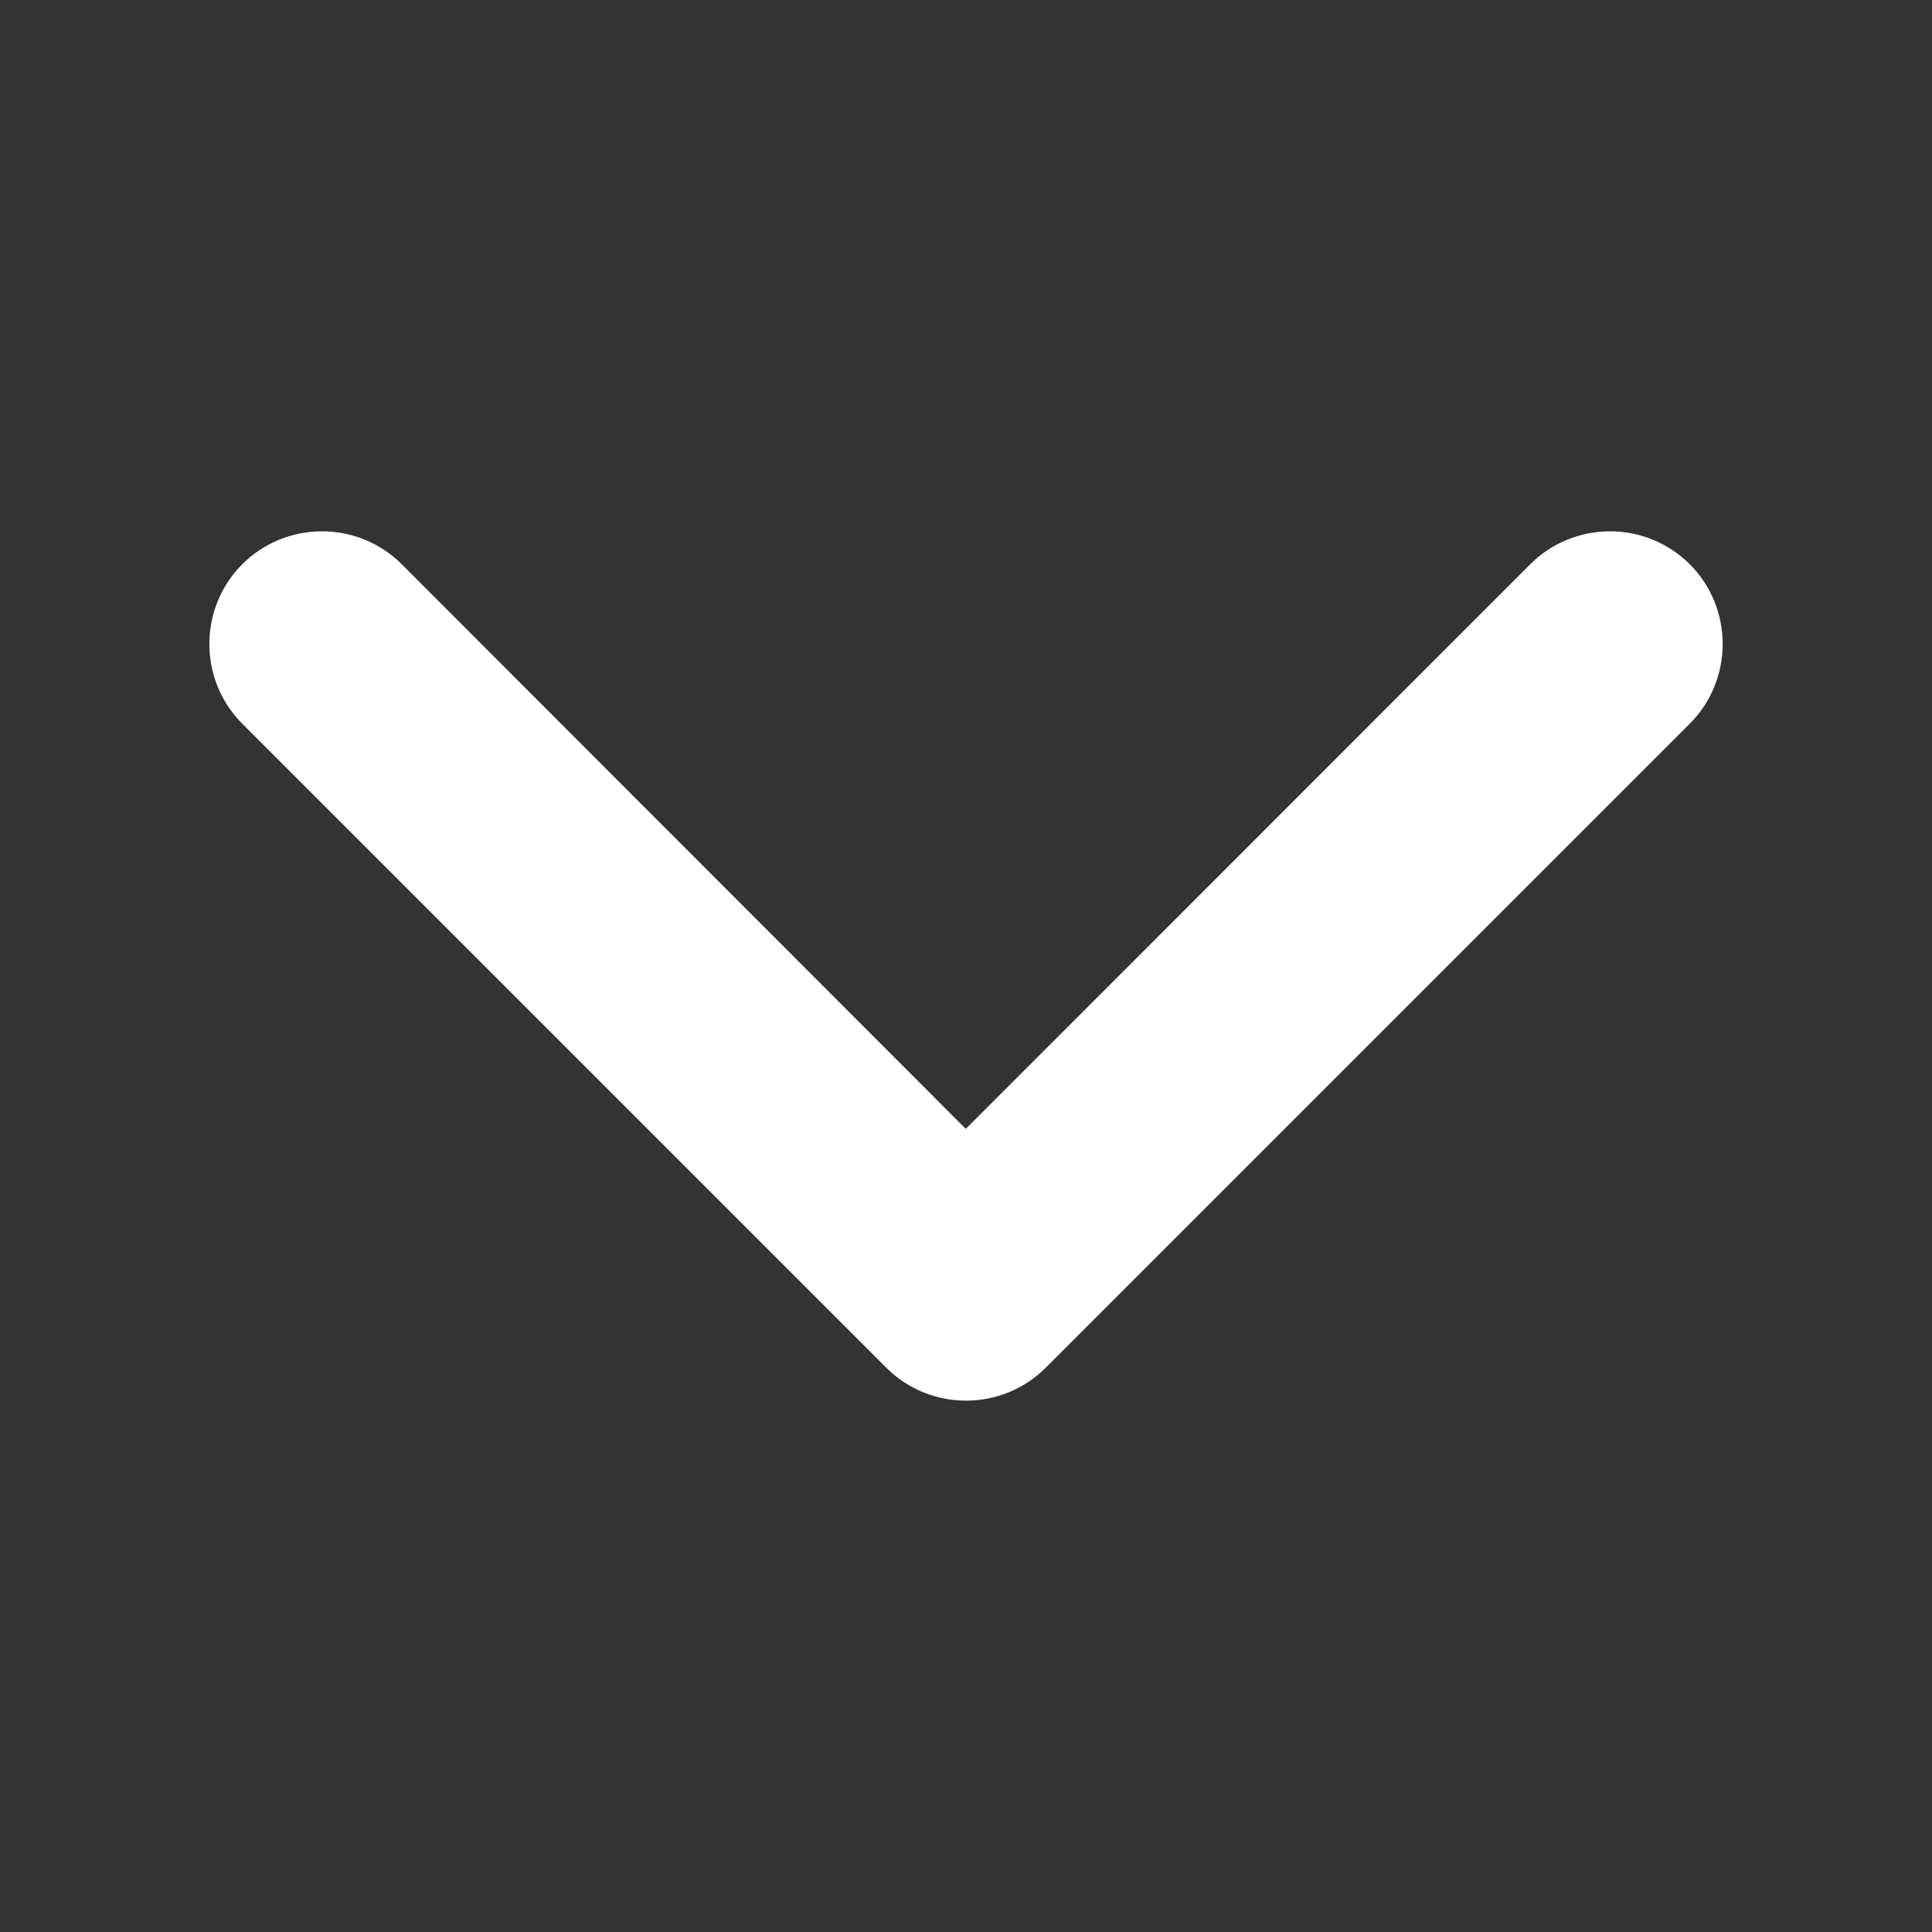 <?xml version="1.0" encoding="UTF-8"?>
<svg width="100pt" height="100pt" version="1.1" viewBox="20 20 60 60" xmlns="http://www.w3.org/2000/svg">
 <rect x="20" y="20" width="60" height="60" fill="#333333" stroke="none"/>
 <path d="m32.477 37.523c-1.367-1.363-3.586-1.363-4.953 0-1.363 1.367-1.363 3.586 0 4.953l20 20c1.367 1.363 3.586 1.363 4.953 0l20-20c1.363-1.367 1.363-3.586 0-4.953-1.367-1.363-3.586-1.363-4.953 0l-17.531 17.535z" fill="#fff"/>
</svg>
